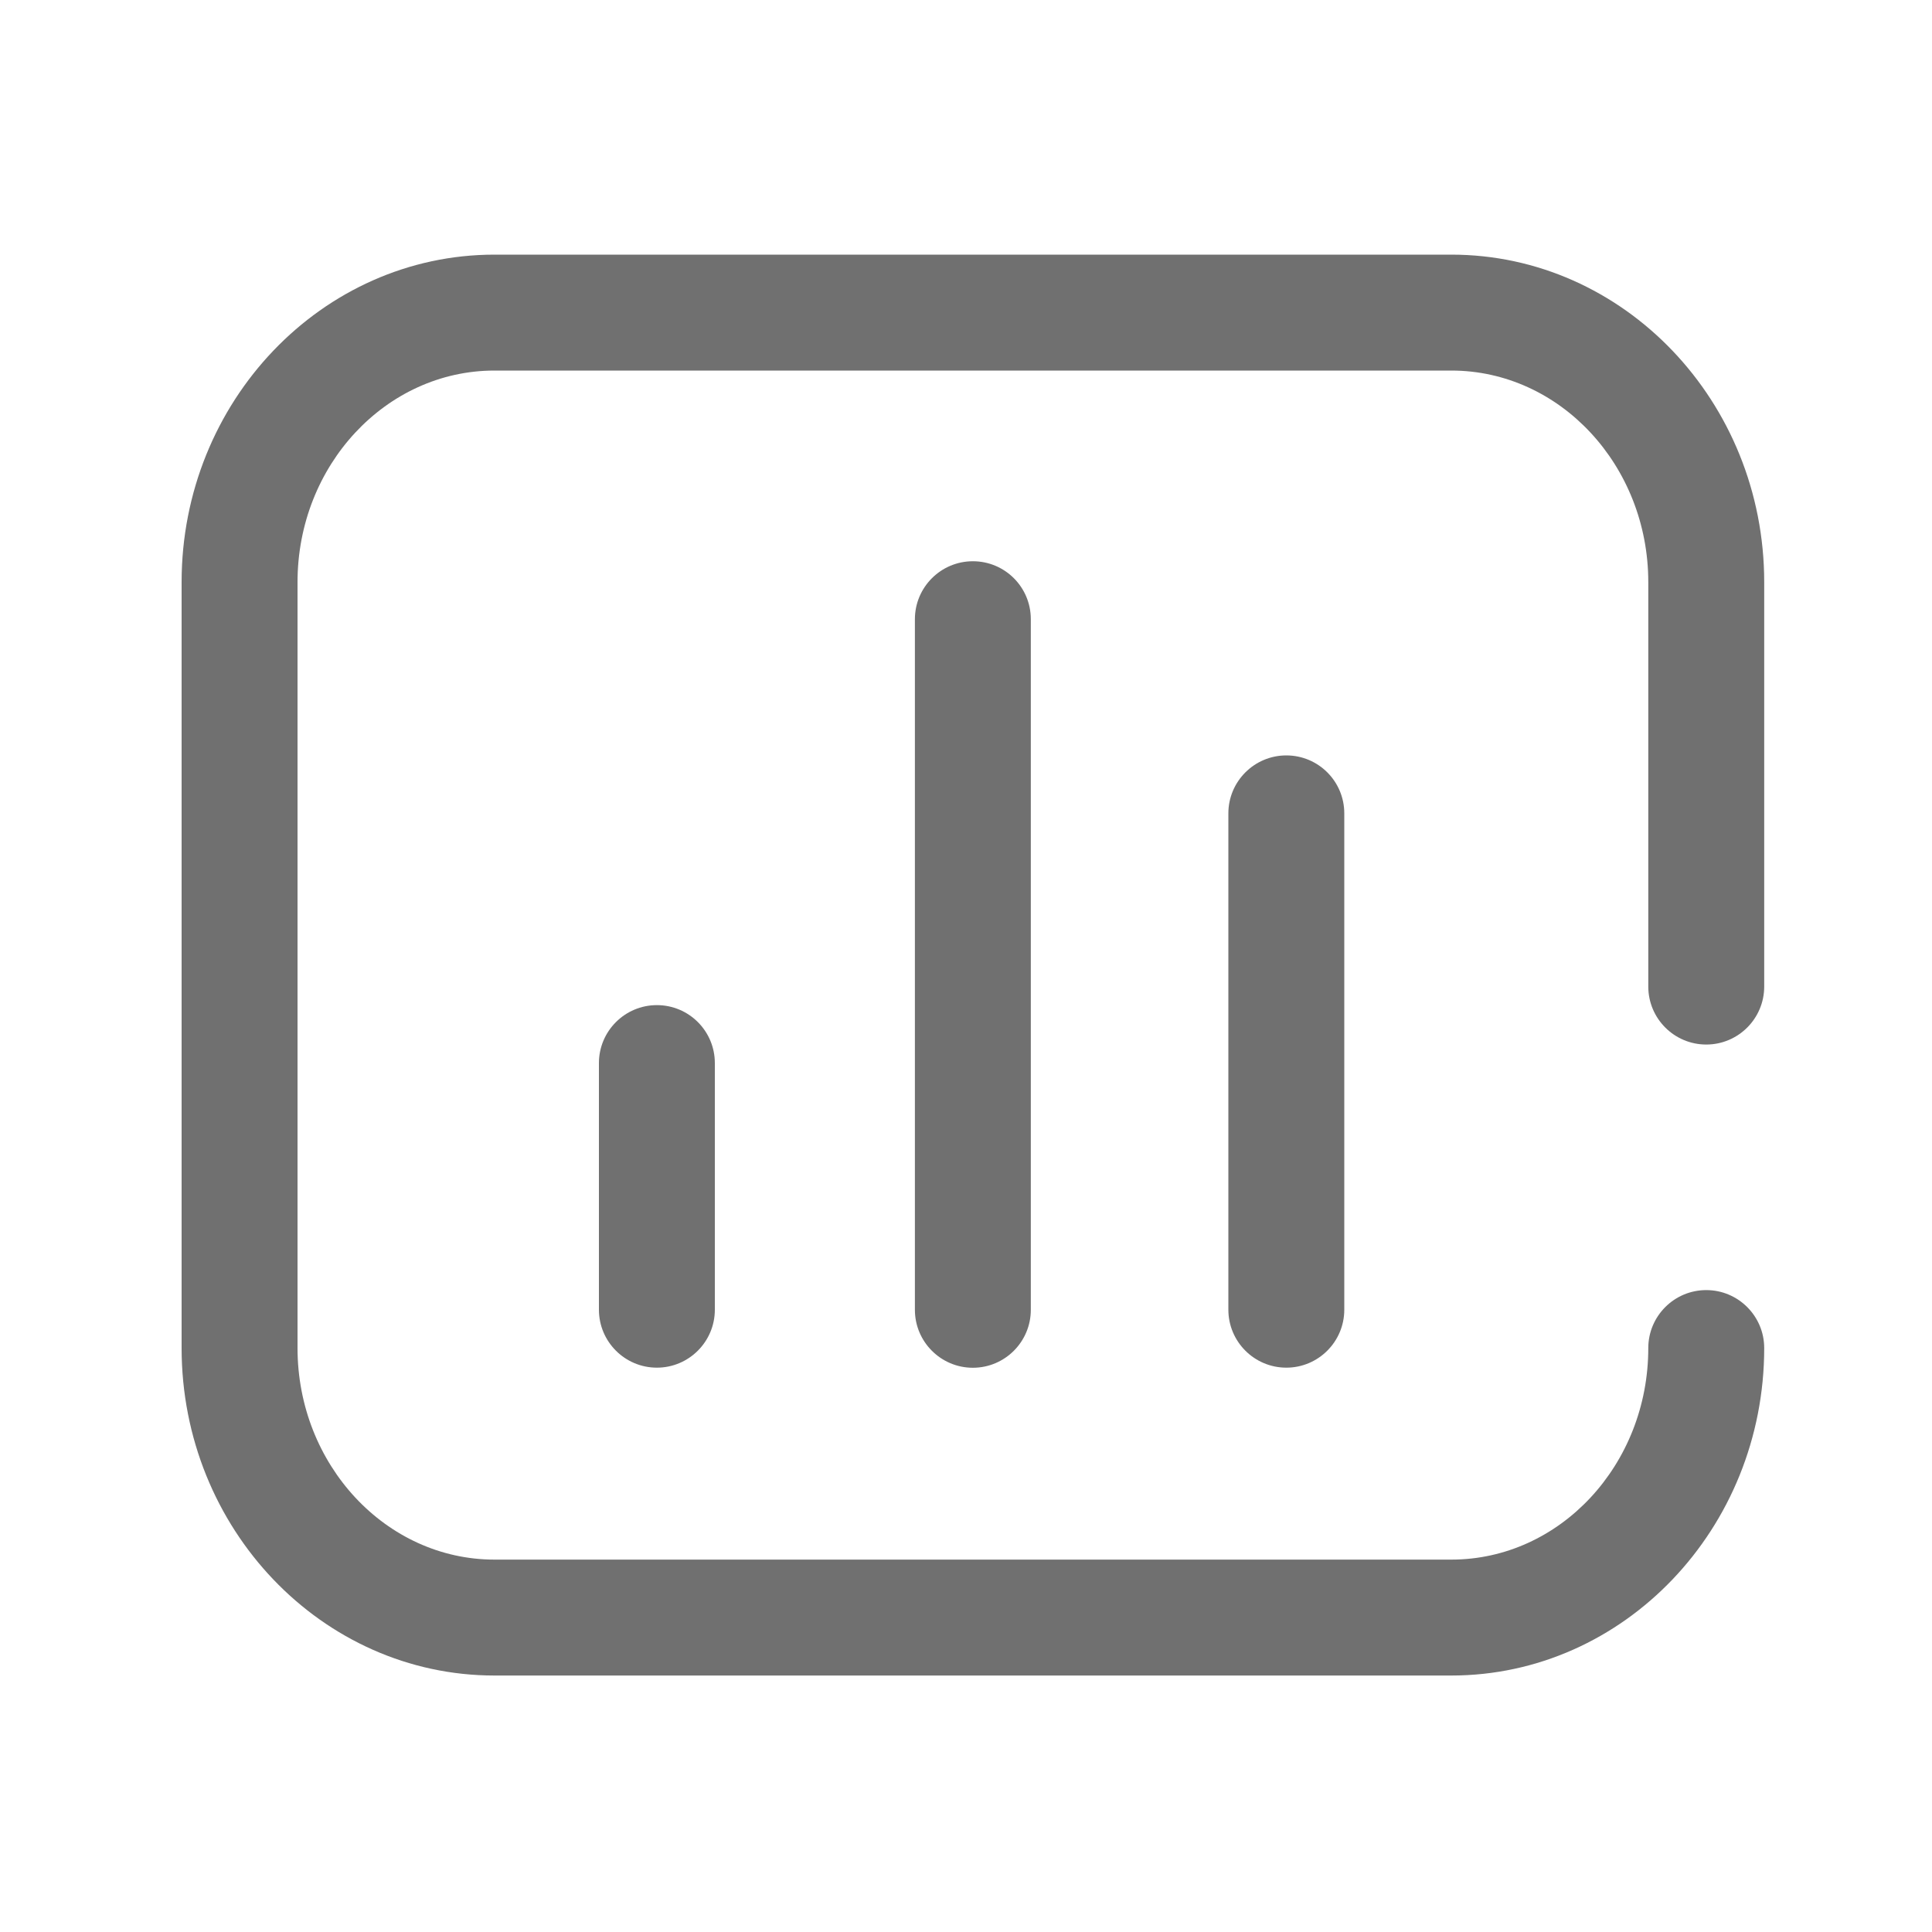 <?xml version="1.0" standalone="no"?><!DOCTYPE svg PUBLIC "-//W3C//DTD SVG 1.1//EN" "http://www.w3.org/Graphics/SVG/1.1/DTD/svg11.dtd"><svg class="icon" width="200px" height="200.00px" viewBox="0 0 1024 1024" version="1.1" xmlns="http://www.w3.org/2000/svg"><path d="M769.229 888.064H262.093c-91.443 0-165.837-77.875-165.837-173.568V308.531c0-95.693 74.394-173.568 165.837-173.568h507.136c91.443 0 165.837 77.875 165.837 173.568v214.374c0 16.947-13.773 30.72-30.72 30.72s-30.72-13.773-30.72-30.72V308.531c0-61.798-46.848-112.128-104.397-112.128H262.093c-57.549 0-104.397 50.278-104.397 112.128v405.965c0 61.798 46.848 112.128 104.397 112.128h507.136c57.549 0 104.397-50.278 104.397-112.128 0-16.947 13.773-30.72 30.72-30.72s30.72 13.773 30.72 30.72c0 95.693-74.394 173.568-165.837 173.568z" fill="#707070" /><path d="M348.16 532.736c-16.947 0-30.72 13.773-30.72 30.72v130.714c0 16.947 13.773 30.72 30.72 30.72s30.72-13.773 30.72-30.72v-130.714c0-16.947-13.722-30.72-30.72-30.72zM515.635 297.472c-16.947 0-30.72 13.773-30.72 30.72v366.029c0 16.947 13.773 30.72 30.72 30.72s30.72-13.773 30.72-30.72V328.192c0-16.998-13.722-30.72-30.72-30.72zM681.779 400.384c-16.947 0-30.72 13.773-30.72 30.72v263.066c0 16.947 13.773 30.72 30.72 30.72s30.72-13.773 30.72-30.72V431.104c0-16.947-13.722-30.72-30.72-30.72z" fill="#707070" /></svg>